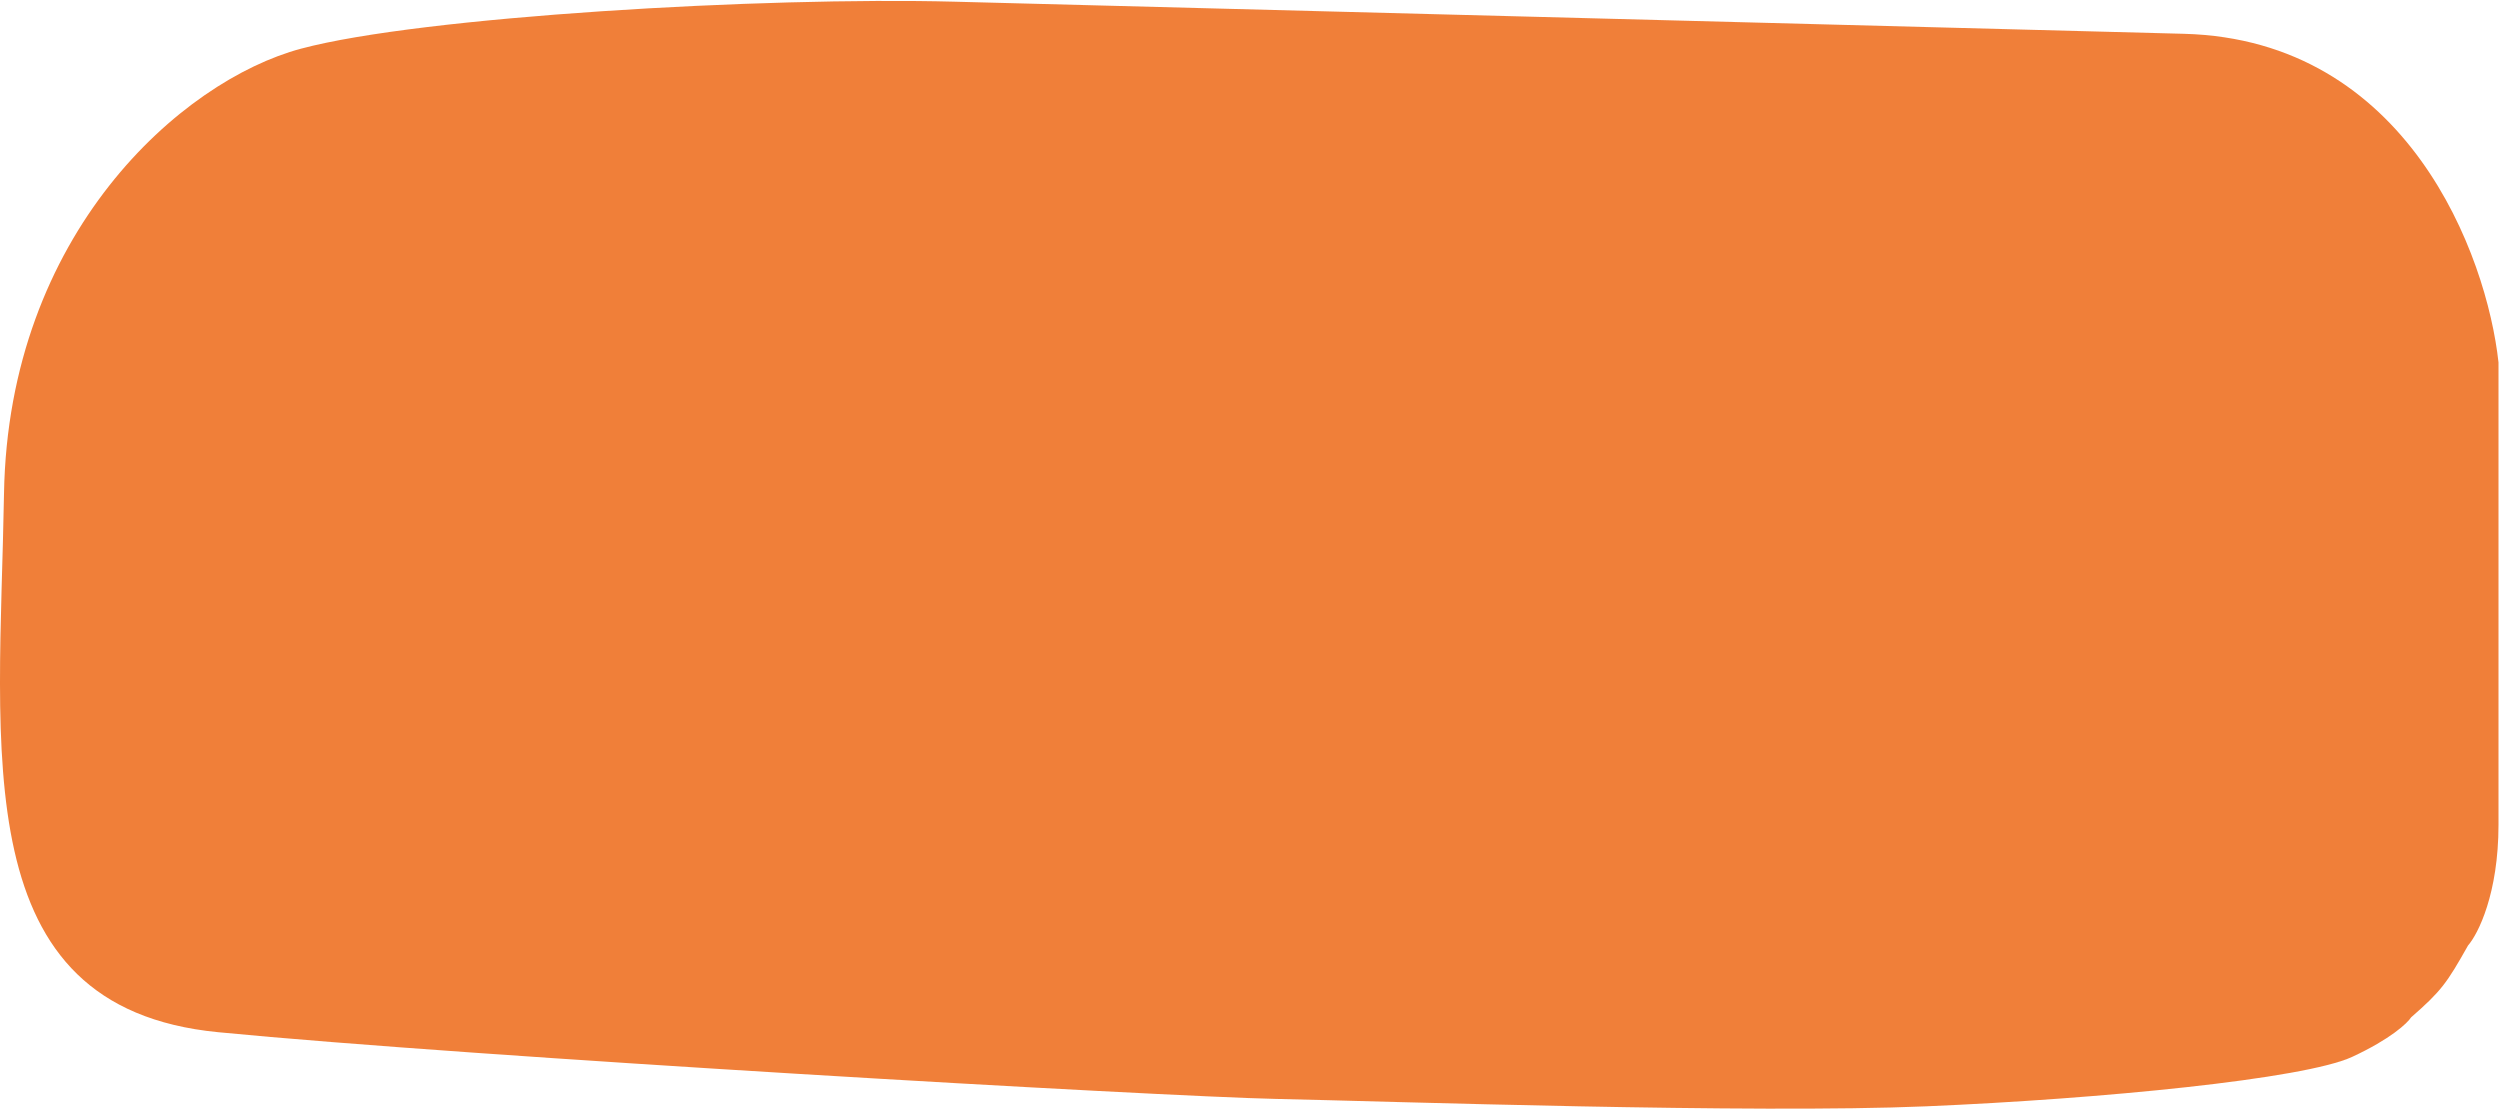 <svg width="404" height="180" viewBox="0 0 404 180" fill="none" xmlns="http://www.w3.org/2000/svg">
<path d="M398.818 152.822C395.398 158.882 394.538 160.122 389.638 164.402C389.048 165.332 386.318 167.912 380.108 170.792C372.338 174.382 339.518 177.582 311.278 178.782C283.038 179.982 224.798 177.982 206.088 177.582C187.378 177.182 76.188 170.792 35.238 166.802C-5.702 162.802 -0.052 121.672 0.648 79.743C1.358 37.812 29.238 13.053 48.658 7.862C68.068 2.672 123.488 -0.528 154.198 0.272C184.908 1.072 307.748 4.262 352.928 5.462C389.078 6.422 401.878 41.273 403.758 58.572V133.242C403.758 144.422 400.458 150.942 398.818 152.812V152.822Z" fill="#F07F39"/>
</svg>
